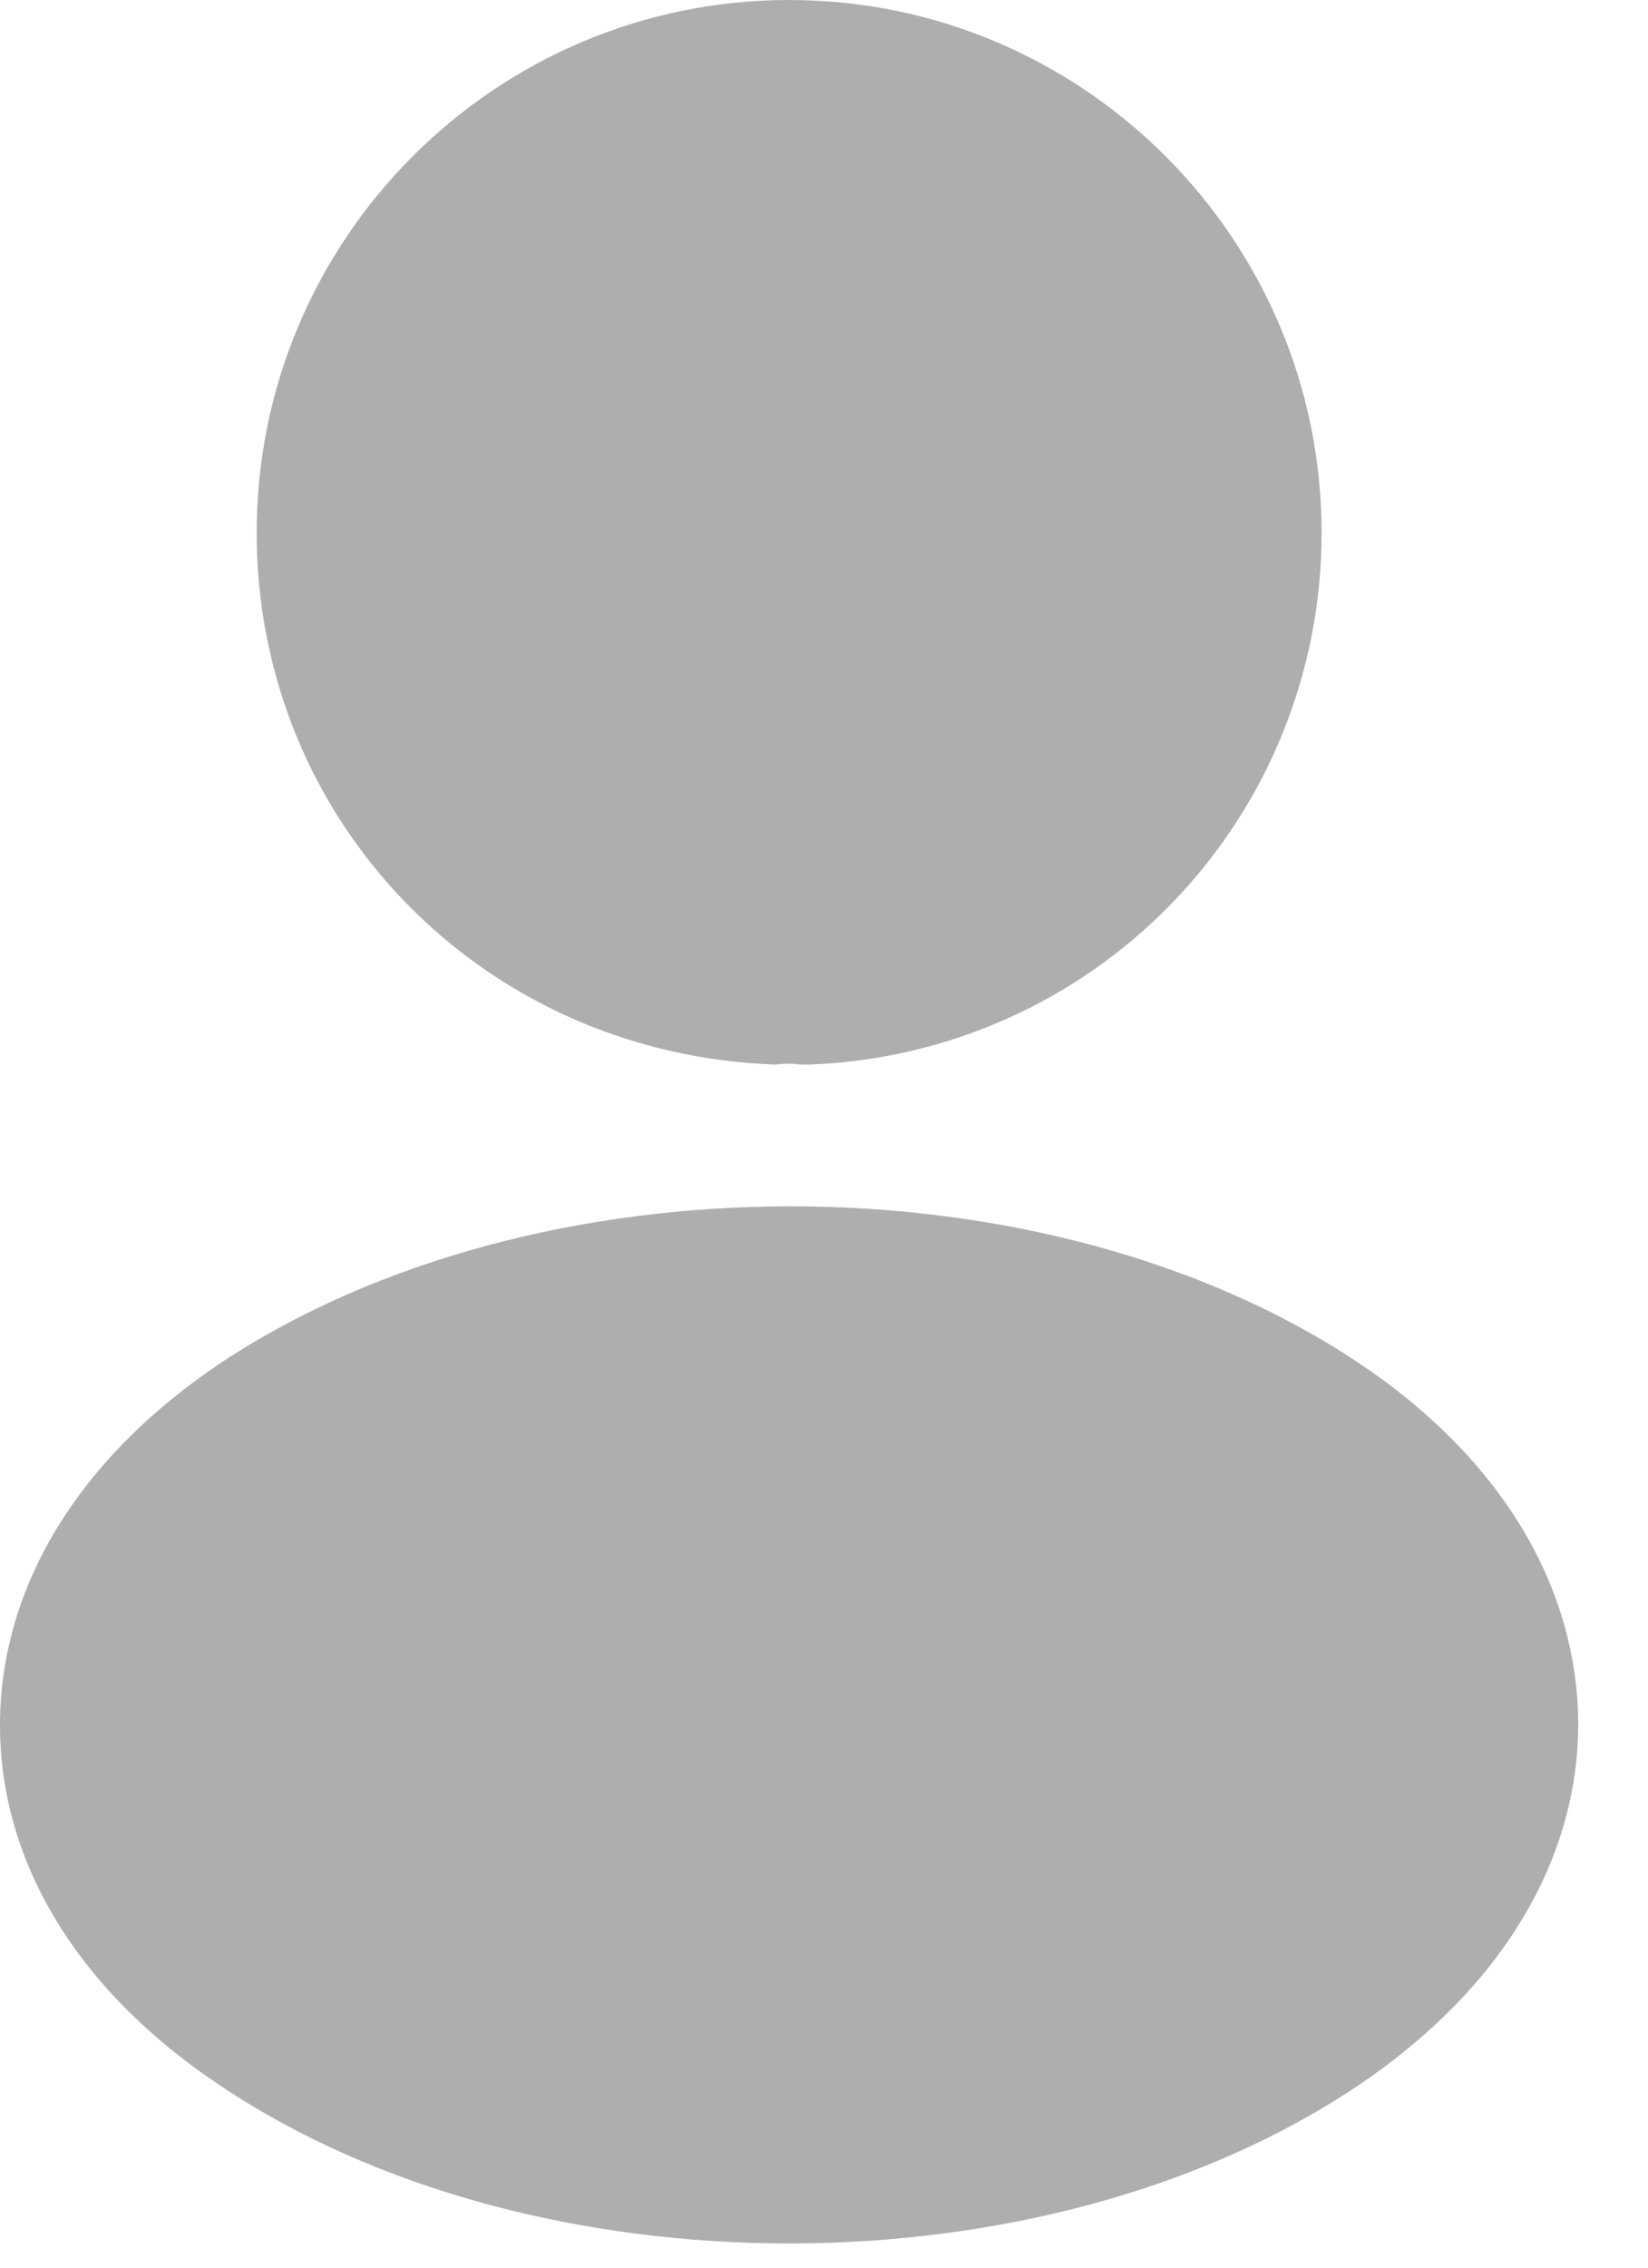 <svg width="16" height="22" viewBox="0 0 16 22" fill="none" xmlns="http://www.w3.org/2000/svg">
<path d="M7.662 0C4.81 0 2.492 2.318 2.492 5.169C2.492 7.966 4.68 10.23 7.531 10.328C7.618 10.317 7.705 10.317 7.77 10.328H7.847C9.184 10.283 10.453 9.72 11.383 8.757C12.313 7.795 12.832 6.508 12.831 5.169C12.831 2.318 10.513 0 7.662 0ZM13.19 13.222C10.154 11.197 5.202 11.197 2.144 13.222C0.762 14.147 0 15.398 0 16.737C0 18.075 0.762 19.316 2.133 20.23C3.657 21.253 5.659 21.765 7.662 21.765C9.664 21.765 11.666 21.253 13.19 20.23C14.561 19.305 15.323 18.064 15.323 16.715C15.312 15.376 14.561 14.136 13.19 13.222Z" fill="#AEAEAE"/>
</svg>
